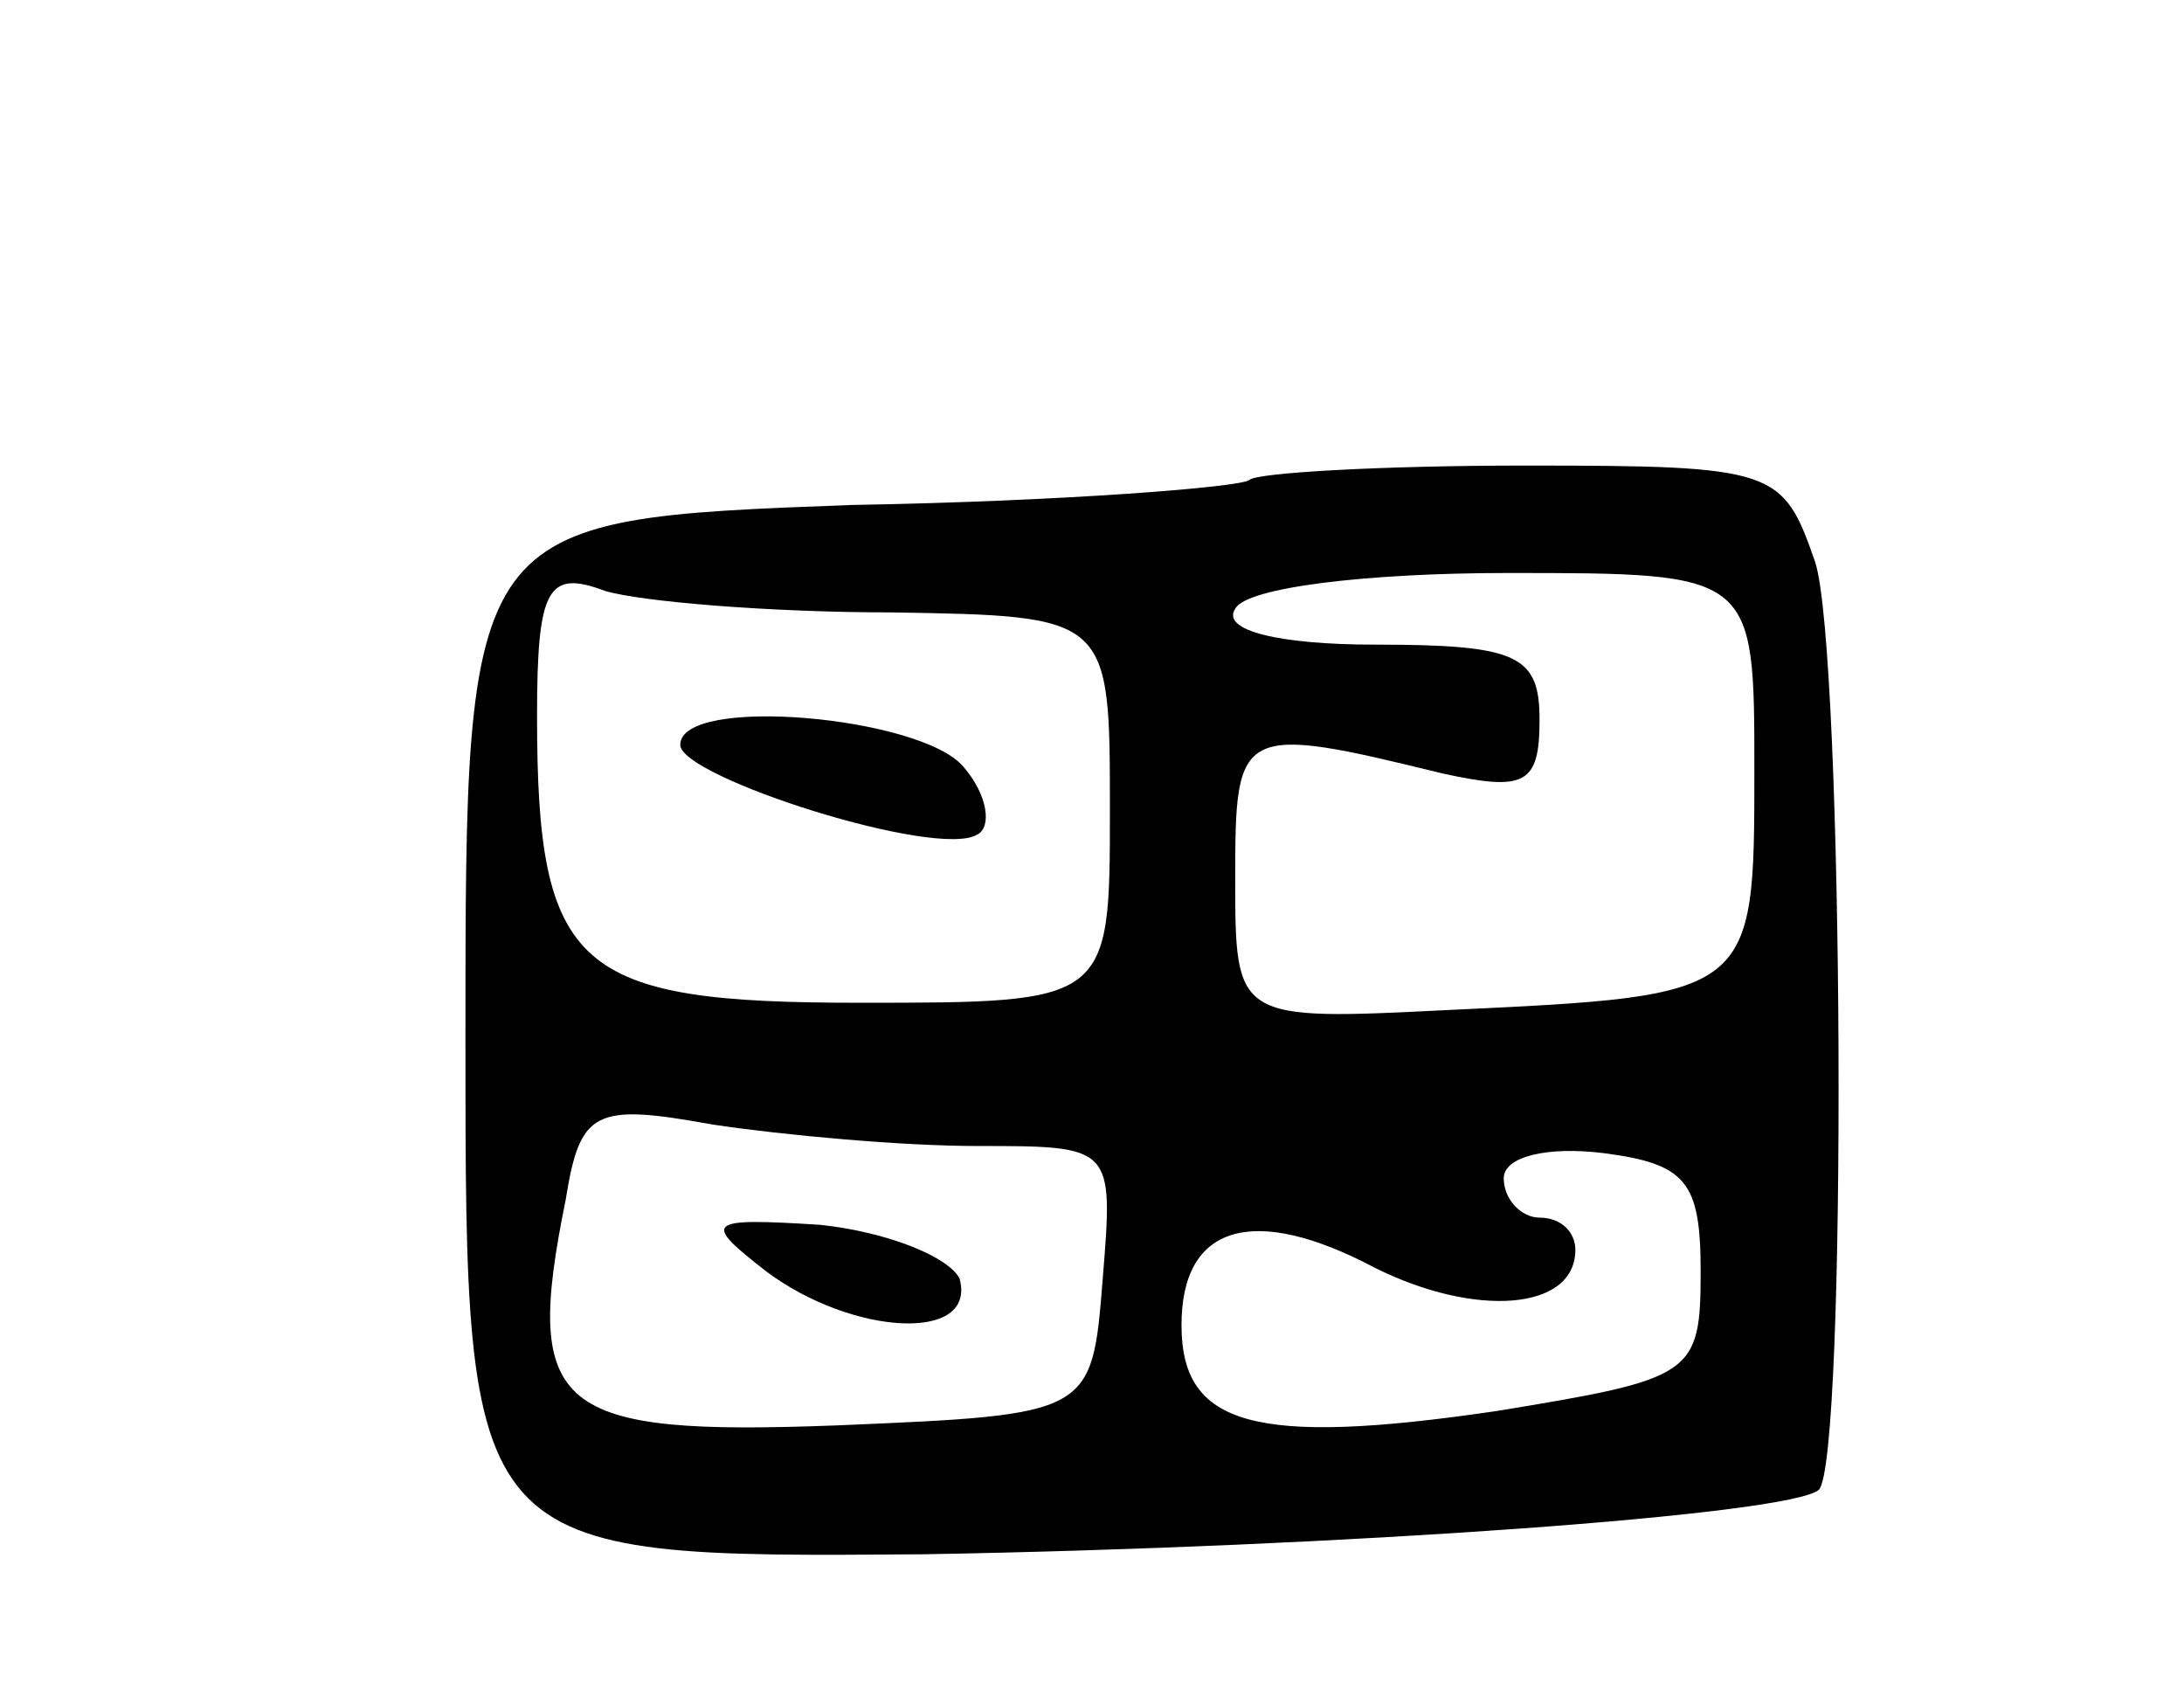 <svg version="1.0" xmlns="http://www.w3.org/2000/svg"
 width="61pt" height="47pt" viewBox="0 0 61 47"
 preserveAspectRatio="xMidYMid meet">
<g transform="translate(0,47) scale(0.1,-0.1)"
fill="#000000" stroke="none">
<path d="M349 336 c-2 -2 -52 -6 -111 -7 -108 -4 -108 -4 -108 -149 0 -145 0
-145 128 -144 117 2 242 11 250 18 8 8 7 234 -1 259 -9 26 -11 27 -81 27 -40
0 -75 -2 -77 -4z m-100 -37 c61 -1 61 -1 61 -55 0 -54 0 -54 -70 -54 -79 0
-90 9 -90 80 0 36 3 41 19 35 10 -3 46 -6 80 -6z m241 -44 c0 -63 0 -63 -85
-67 -60 -3 -60 -3 -60 37 0 42 1 43 58 29 23 -5 27 -3 27 15 0 18 -6 21 -46
21 -27 0 -43 4 -39 10 3 6 37 10 76 10 69 0 69 0 69 -55z m-217 -105 c38 0 38
0 35 -37 -3 -38 -3 -38 -74 -41 -79 -3 -88 4 -76 63 4 25 8 27 41 21 20 -3 53
-6 74 -6z m202 -35 c0 -29 -2 -30 -57 -39 -68 -10 -88 -4 -88 24 0 28 20 34
54 16 28 -14 56 -12 56 5 0 5 -4 9 -10 9 -5 0 -10 5 -10 11 0 6 12 9 28 7 23
-3 27 -8 27 -33z"/>
<path d="M190 262 c0 -9 72 -32 83 -25 4 2 3 11 -4 19 -12 14 -79 20 -79 6z"/>
<path d="M214 115 c24 -18 59 -20 54 -2 -3 6 -20 13 -39 15 -32 2 -33 1 -15
-13z"/>
</g>
</svg>
